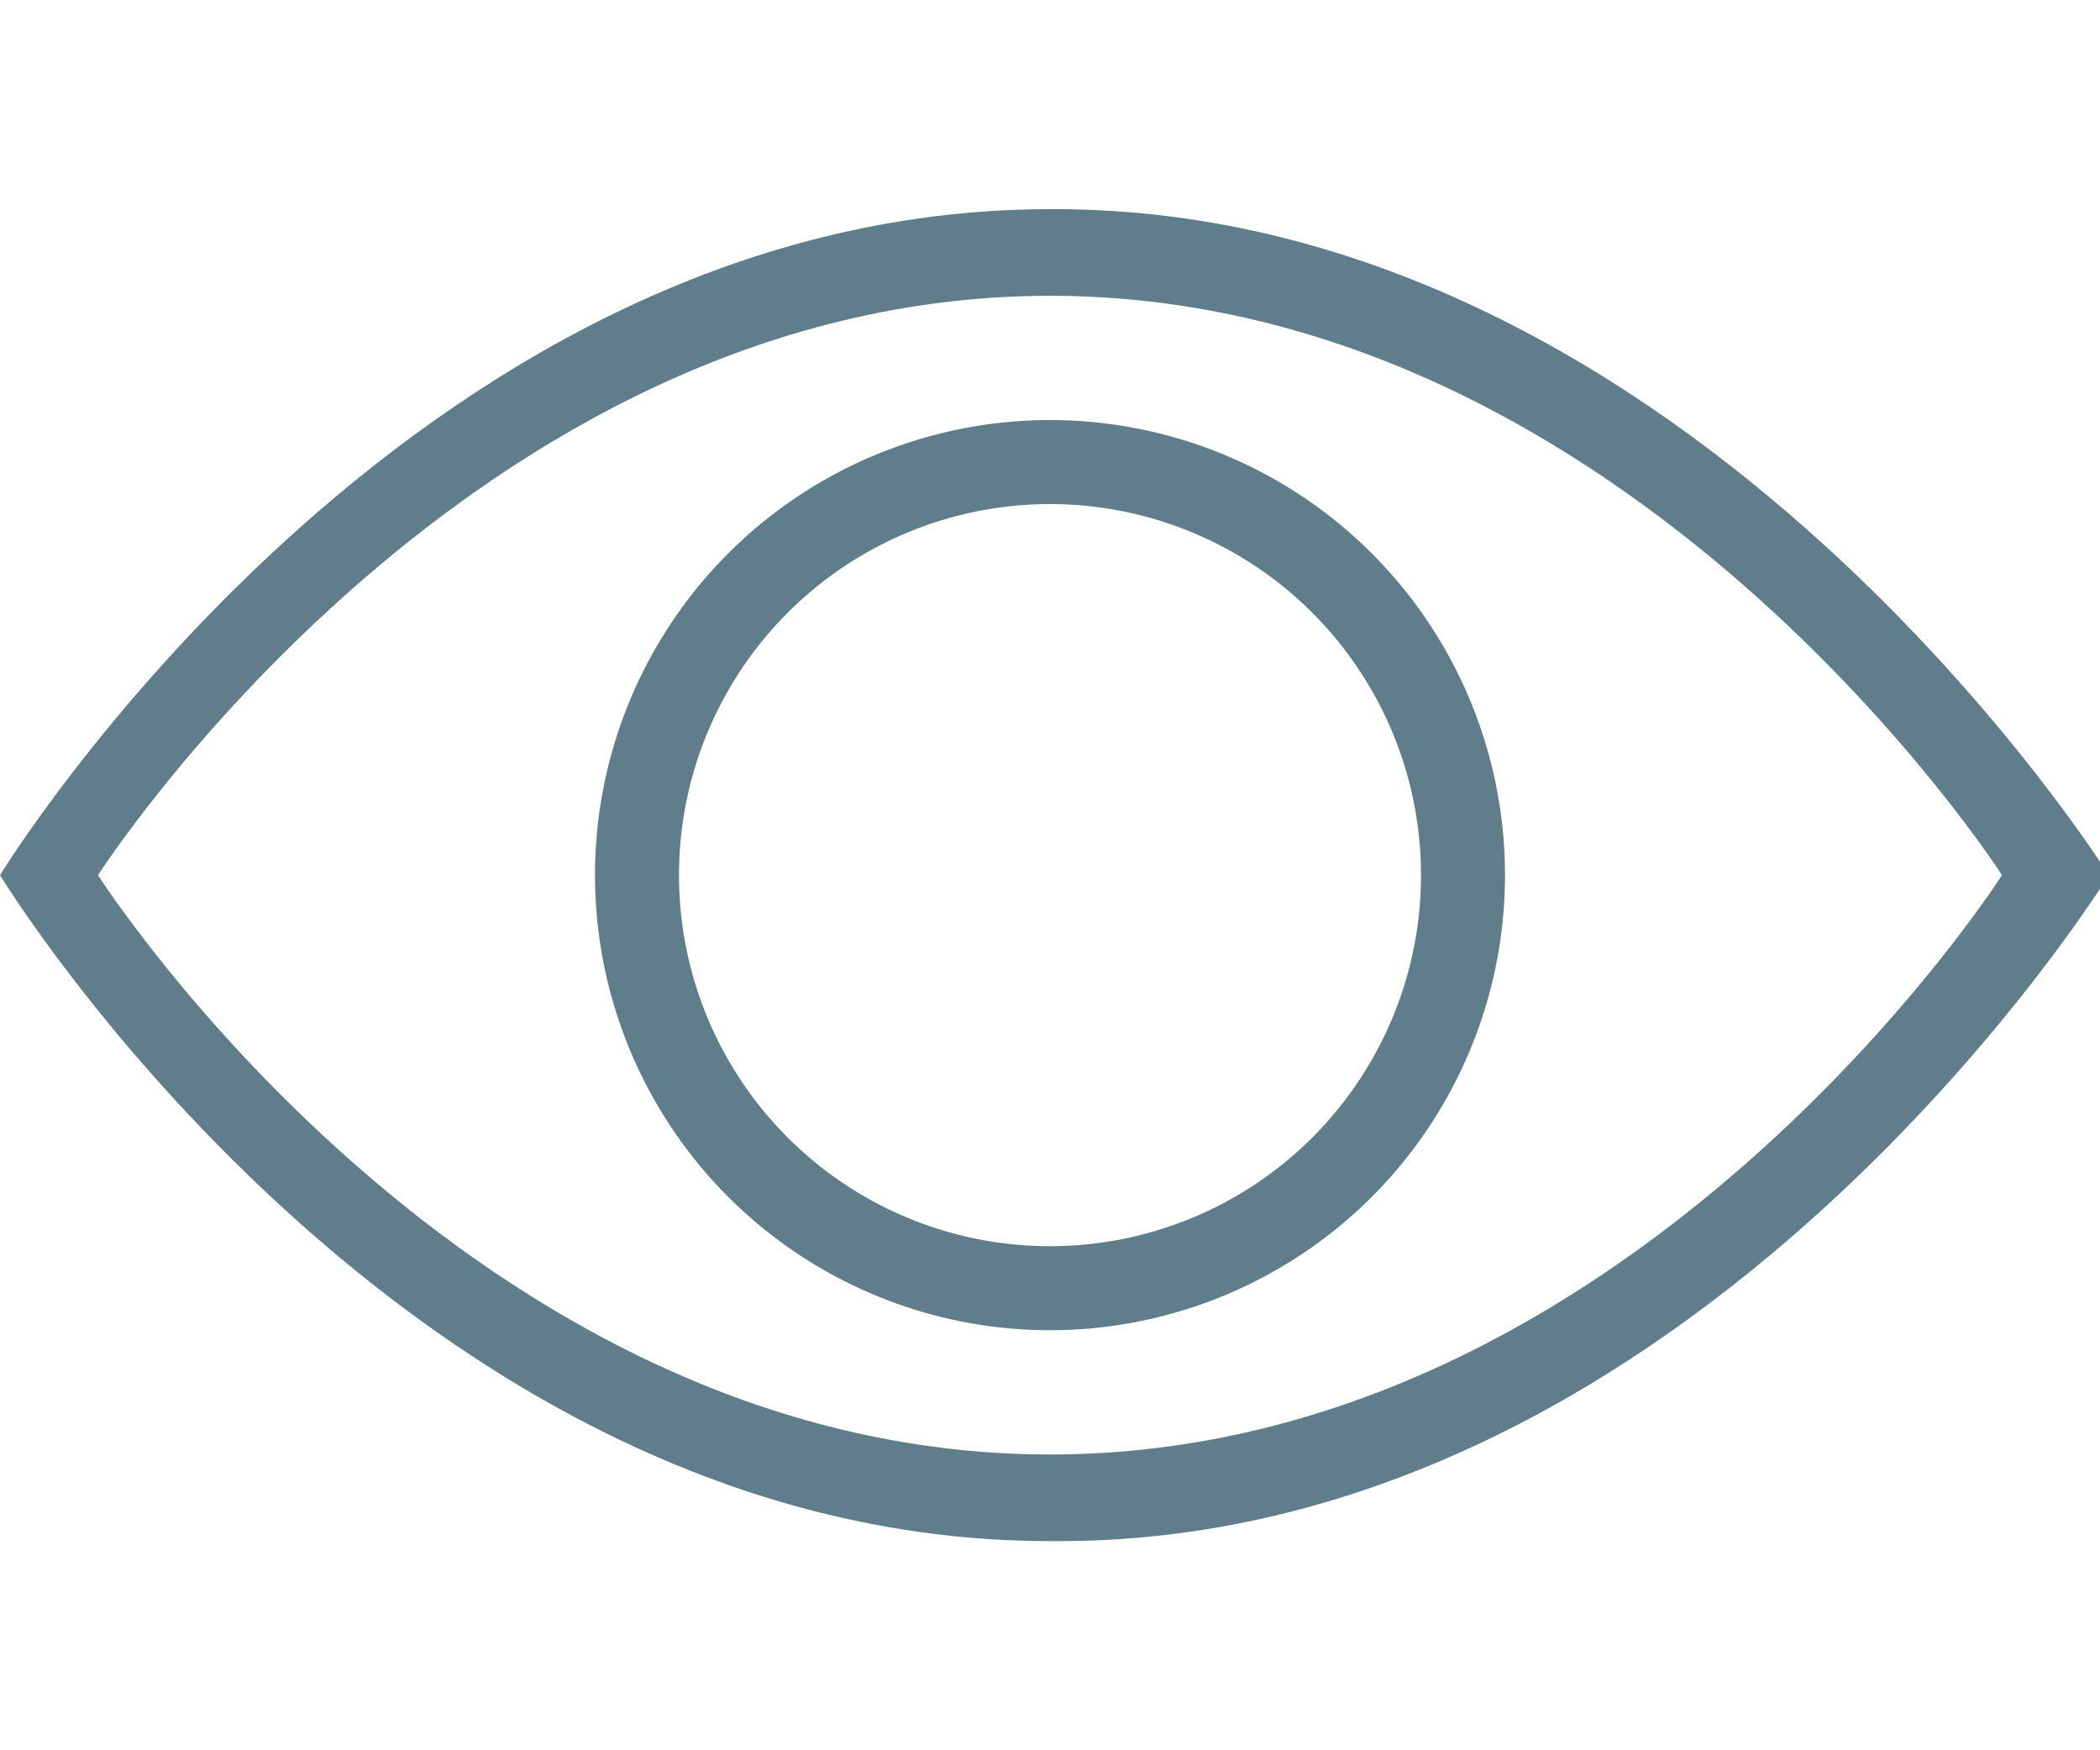 <svg  width="24" height="20" viewBox="0 0 24 20" fill="none" xmlns="http://www.w3.org/2000/svg">
  <path class="fill__icon" d="M12.05,2.39H12C4.65,2.39,0,10,0,10s4.63,7.61,12,7.61h.1c7.32,0,12-7.61,12-7.61S19.35,2.39,12.05,2.39ZM12,16.62C5.34,16.62,1.12,10,1.12,10S5.36,3.38,12,3.38,22.88,10,22.88,10,18.66,16.62,12,16.62Z" fill="#607D8B"/>
  <path class="fill__icon" d="M12,4.8A5.2,5.2,0,1,0,17.2,10,5.2,5.2,0,0,0,12,4.8Zm0,9.44A4.24,4.24,0,1,1,16.24,10,4.24,4.24,0,0,1,12,14.24Z" fill="#607D8B"/>
</svg>